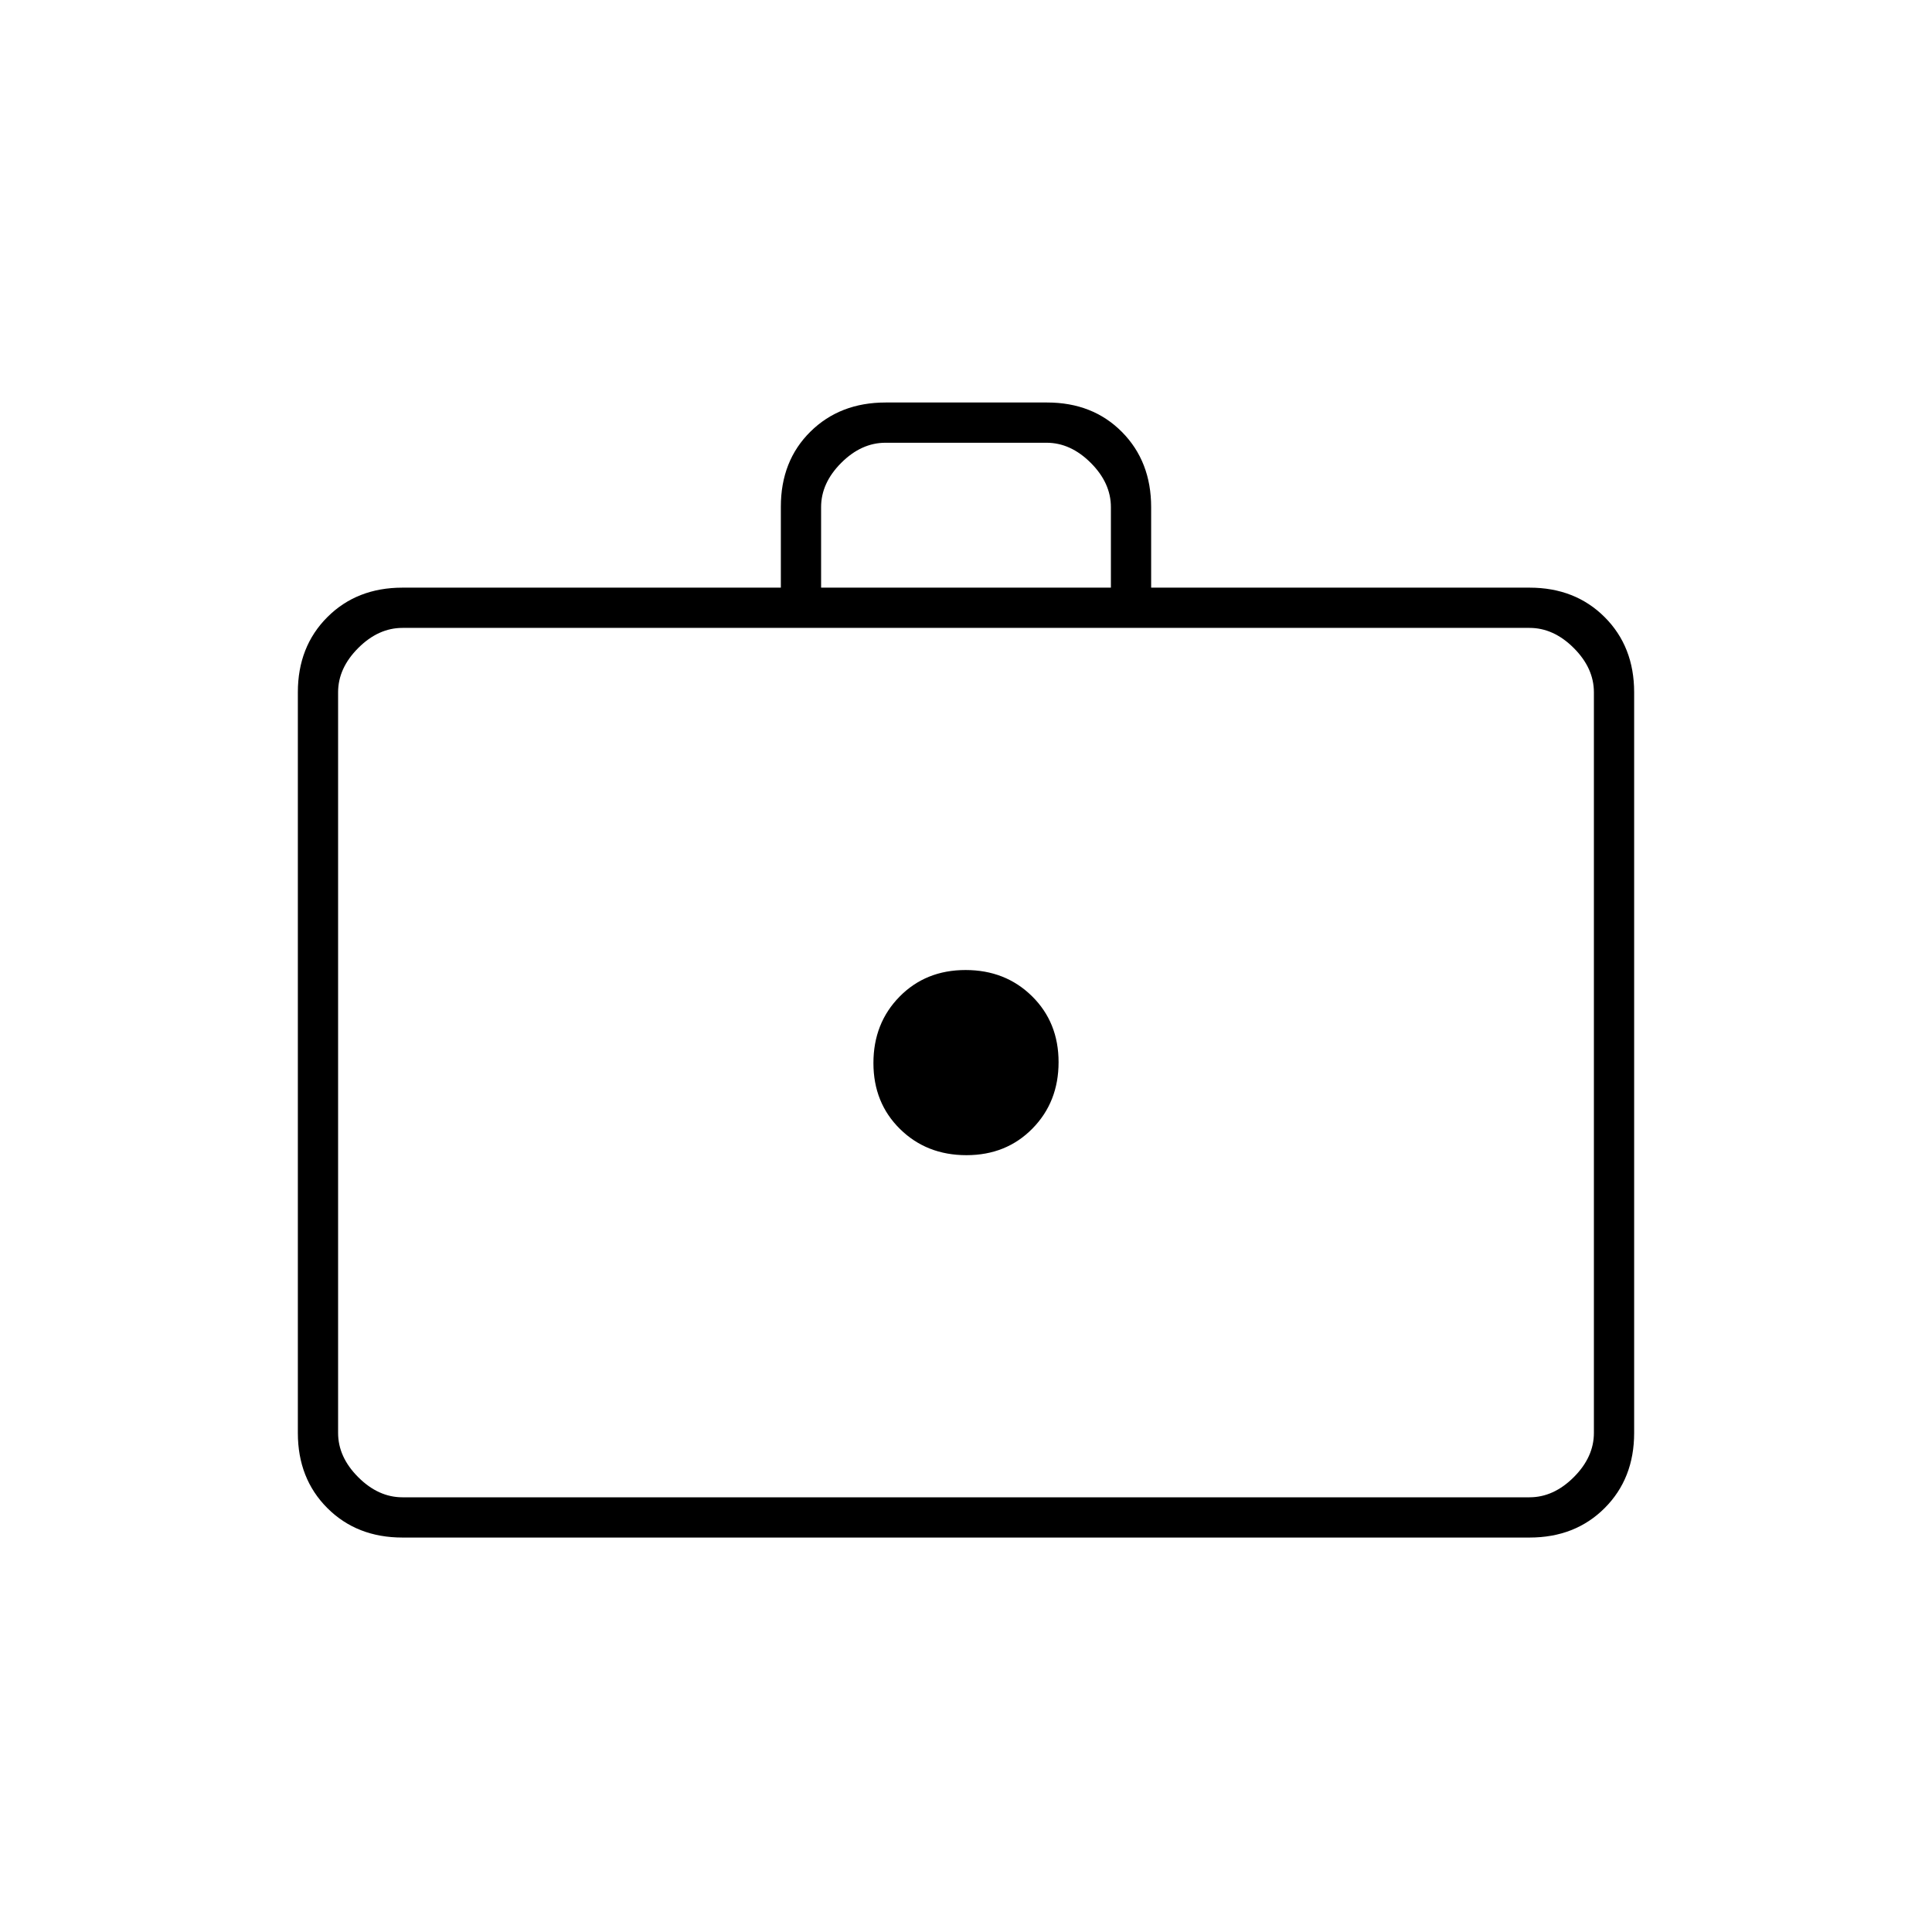 <svg xmlns="http://www.w3.org/2000/svg" height="20" viewBox="0 -960 960 960" width="20"><path d="M480.212-386Q500-386 513-399.212q13-13.213 13-33Q526-452 512.788-465q-13.213-13-33-13Q460-478 447-464.788q-13 13.213-13 33Q434-412 447.212-399q13.213 13 33 13ZM200-196q-22.7 0-37.35-14.65Q148-225.3 148-248v-368q0-22.7 14.65-37.35Q177.3-668 200-668h188v-40.212Q388-731 402.676-745.5q14.676-14.5 37.412-14.5h80.176Q543-760 557.5-745.35 572-730.7 572-708v40h188q22.7 0 37.35 14.65Q812-638.7 812-616v368q0 22.7-14.65 37.35Q782.7-196 760-196H200Zm0-20h560q12 0 22-10t10-22v-368q0-12-10-22t-22-10H200q-12 0-22 10t-10 22v368q0 12 10 22t22 10Zm208-452h144v-40q0-12-10-22t-22-10h-80q-12 0-22 10t-10 22v40ZM168-216v-432 432Z"/></svg>